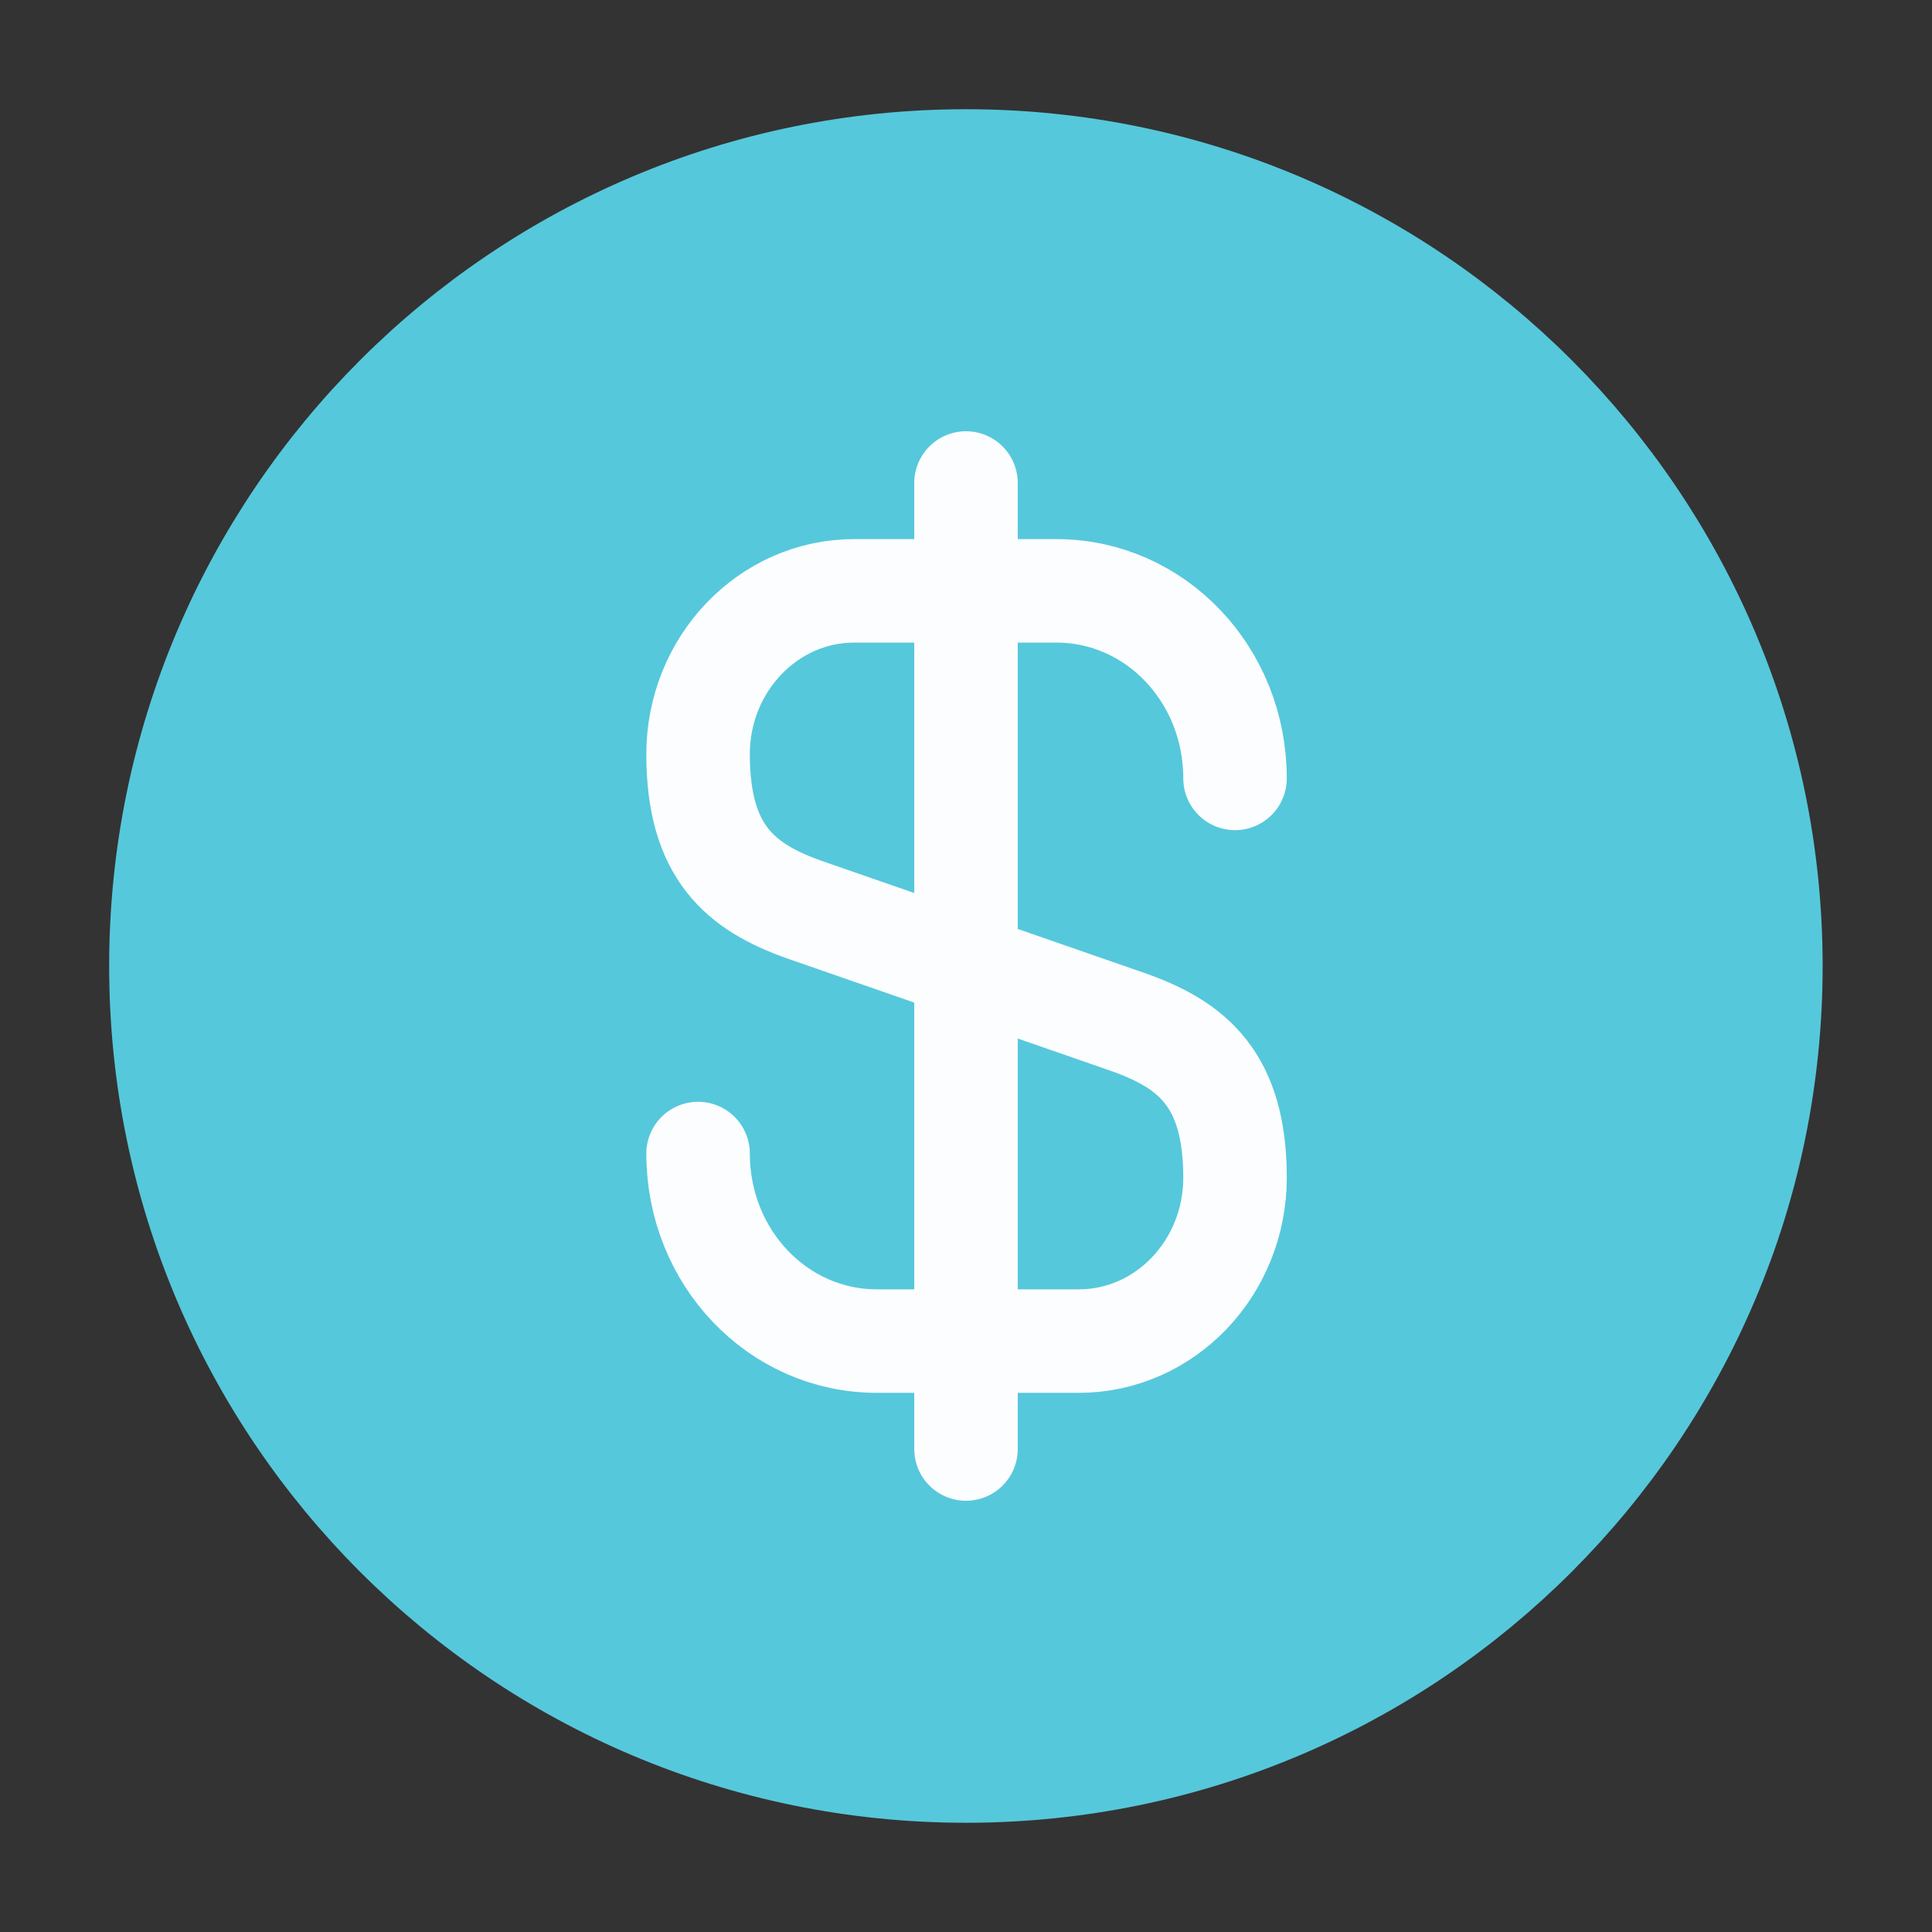 <svg width="28" height="28" viewBox="0 0 28 28" fill="none" xmlns="http://www.w3.org/2000/svg">
<rect x="0" y="0" width="28" height="28" fill="#333333" stroke="none"/>
<path d="M13.999 25.667C20.442 25.667 25.665 20.443 25.665 14C25.665 7.557 20.442 2.333 13.999 2.333C7.555 2.333 2.332 7.557 2.332 14C2.332 20.443 7.555 25.667 13.999 25.667Z" fill="#56C8DB" stroke="#56C8DB" stroke-width="1.5" stroke-linecap="round" stroke-linejoin="round"/>
<path d="M10.117 16.718C10.117 18.223 11.272 19.436 12.707 19.436H15.636C16.884 19.436 17.899 18.375 17.899 17.068C17.899 15.645 17.28 15.143 16.359 14.816L11.657 13.183C10.736 12.856 10.117 12.355 10.117 10.931C10.117 9.625 11.132 8.563 12.38 8.563H15.309C16.744 8.563 17.899 9.776 17.899 11.281" stroke="#FCFDFF" stroke-width="1.5" stroke-linecap="round" stroke-linejoin="round"/>
<path d="M14 7V21" stroke="#FCFDFF" stroke-width="1.5" stroke-linecap="round" stroke-linejoin="round"/>
</svg>
